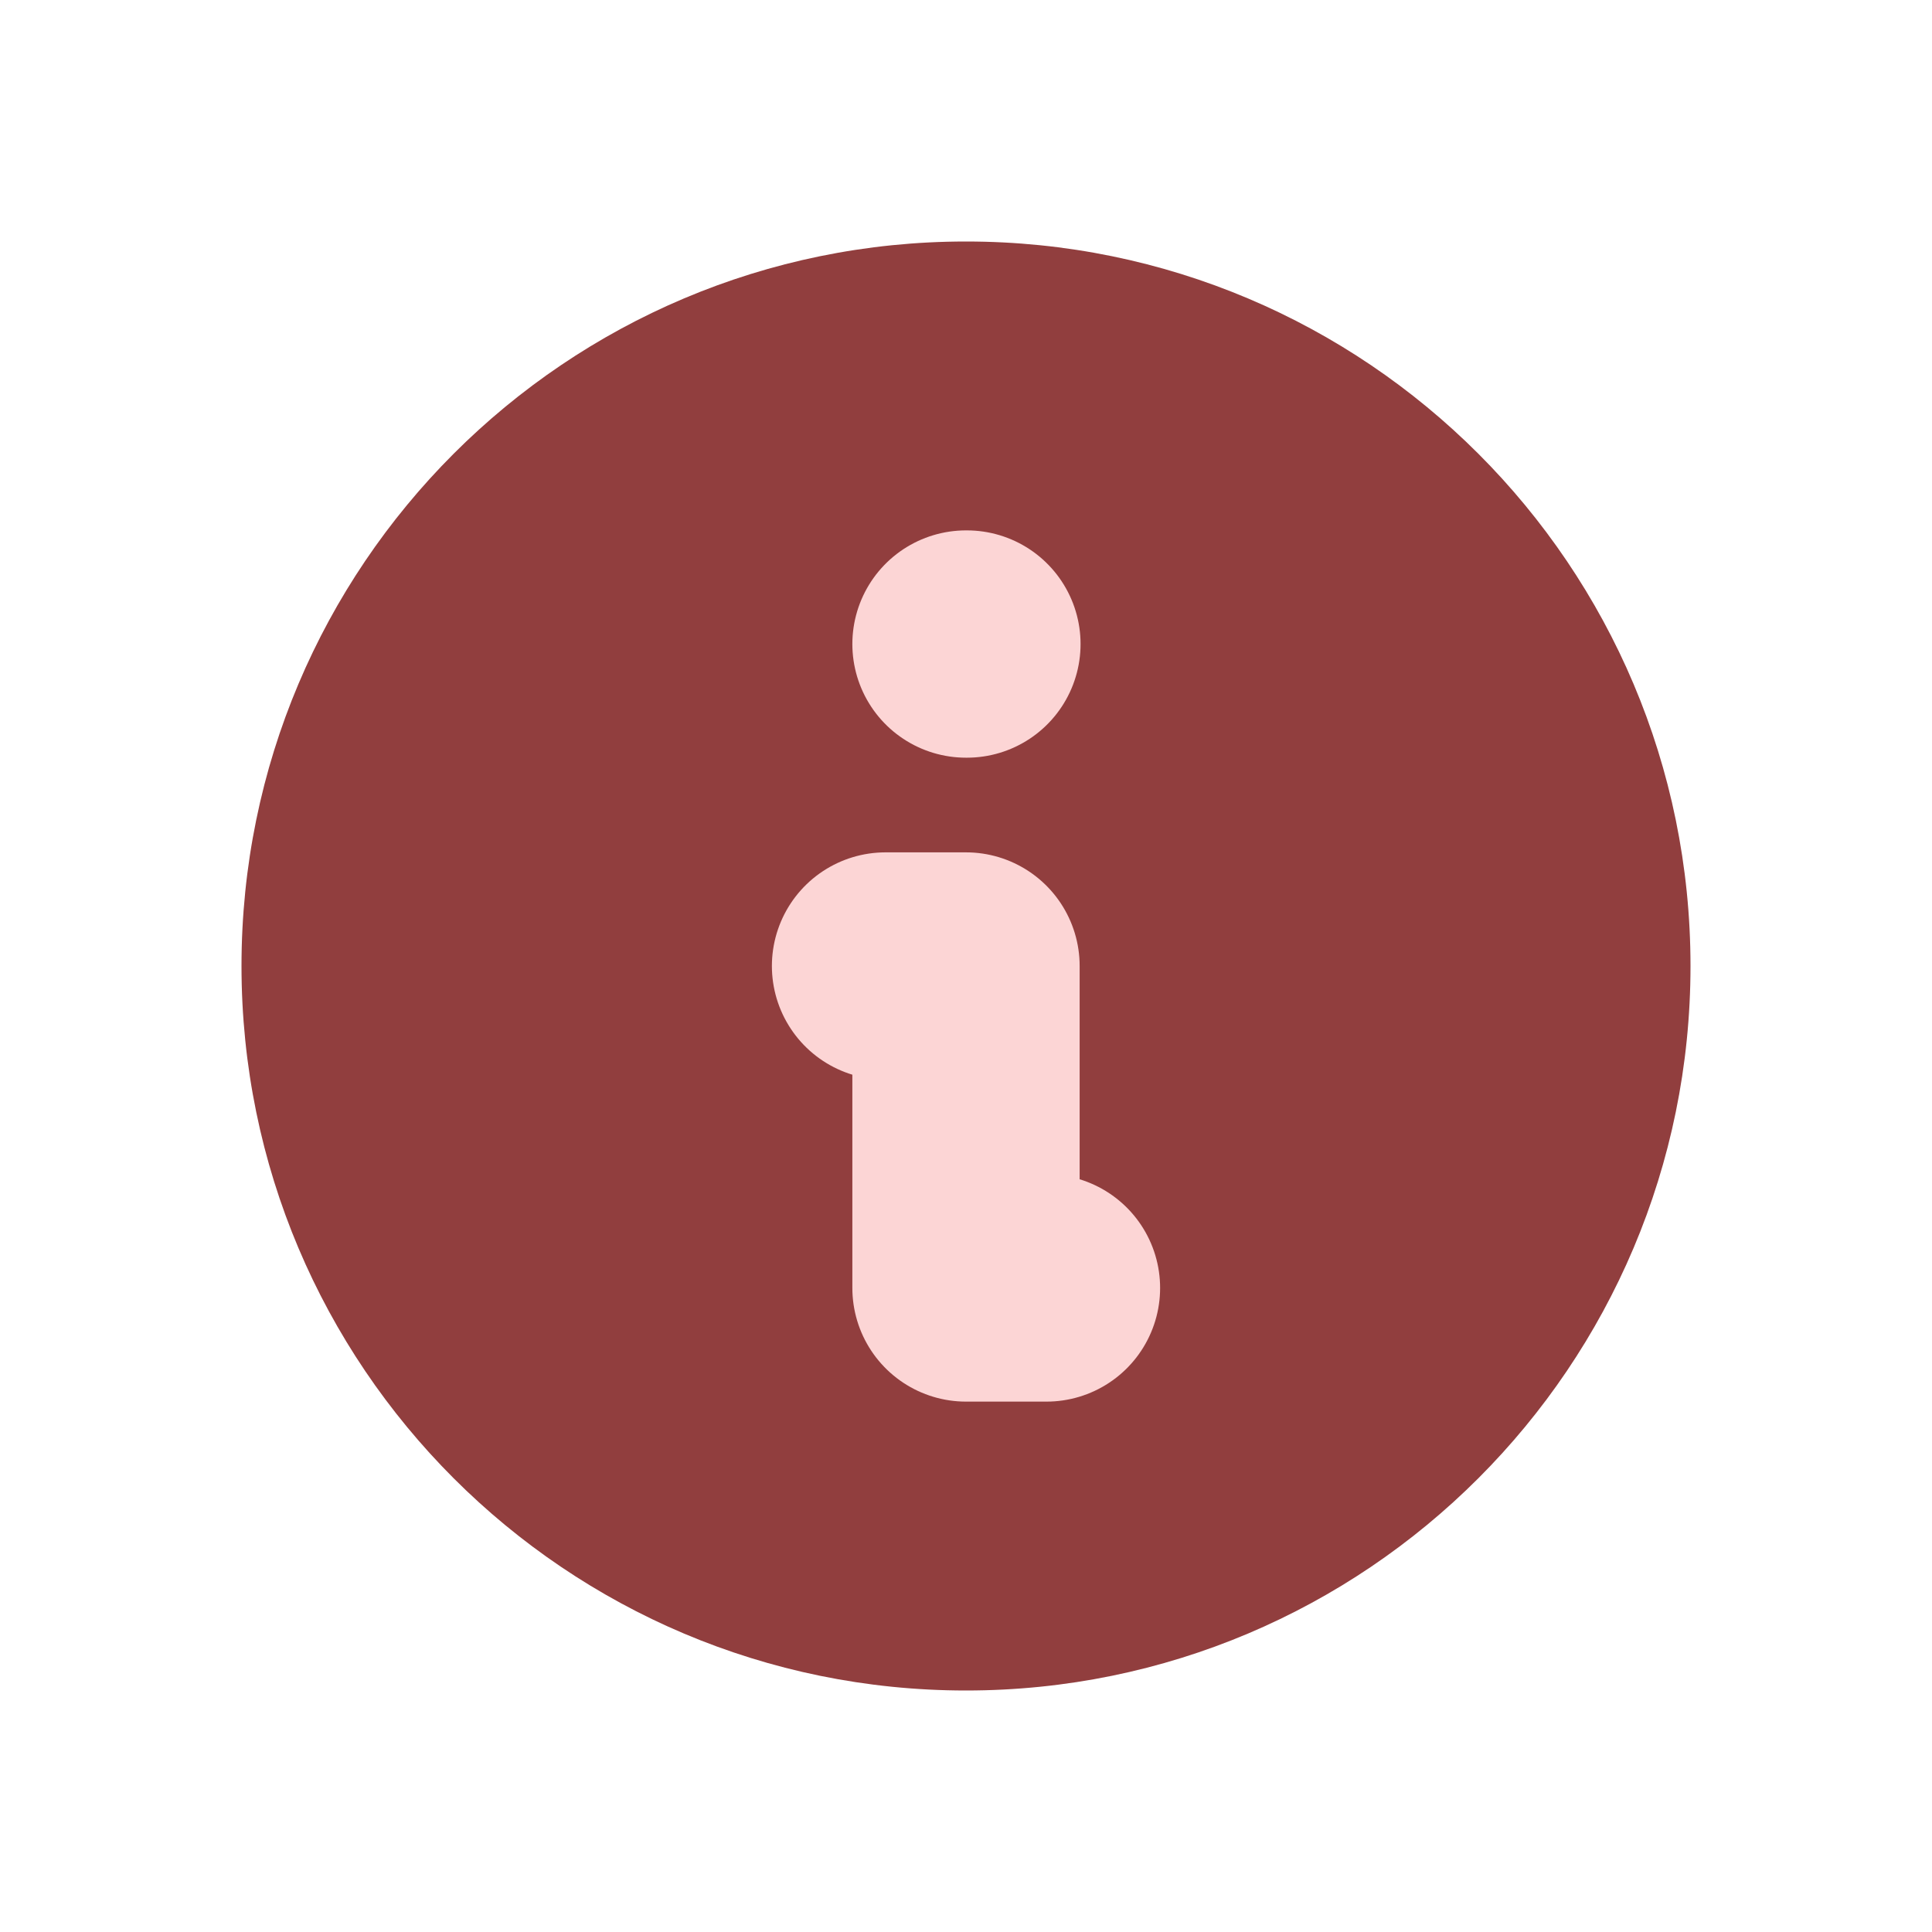 <svg width="17" height="17" viewBox="0 0 17 17" fill="none" xmlns="http://www.w3.org/2000/svg">
<path d="M8.5 14.875C12.021 14.875 14.875 12.021 14.875 8.5C14.875 4.979 12.021 2.125 8.5 2.125C4.979 2.125 2.125 4.979 2.125 8.5C2.125 12.021 4.979 14.875 8.5 14.875Z" fill="#913E3E"/>
<path d="M8.5 5.667H8.508" stroke="#FCD5D5" stroke-width="2" stroke-linecap="round" stroke-linejoin="round"/>
<path d="M7.792 8.5H8.5V11.333H9.208" stroke="#FCD5D5" stroke-width="2" stroke-linecap="round" stroke-linejoin="round"/>
</svg>
